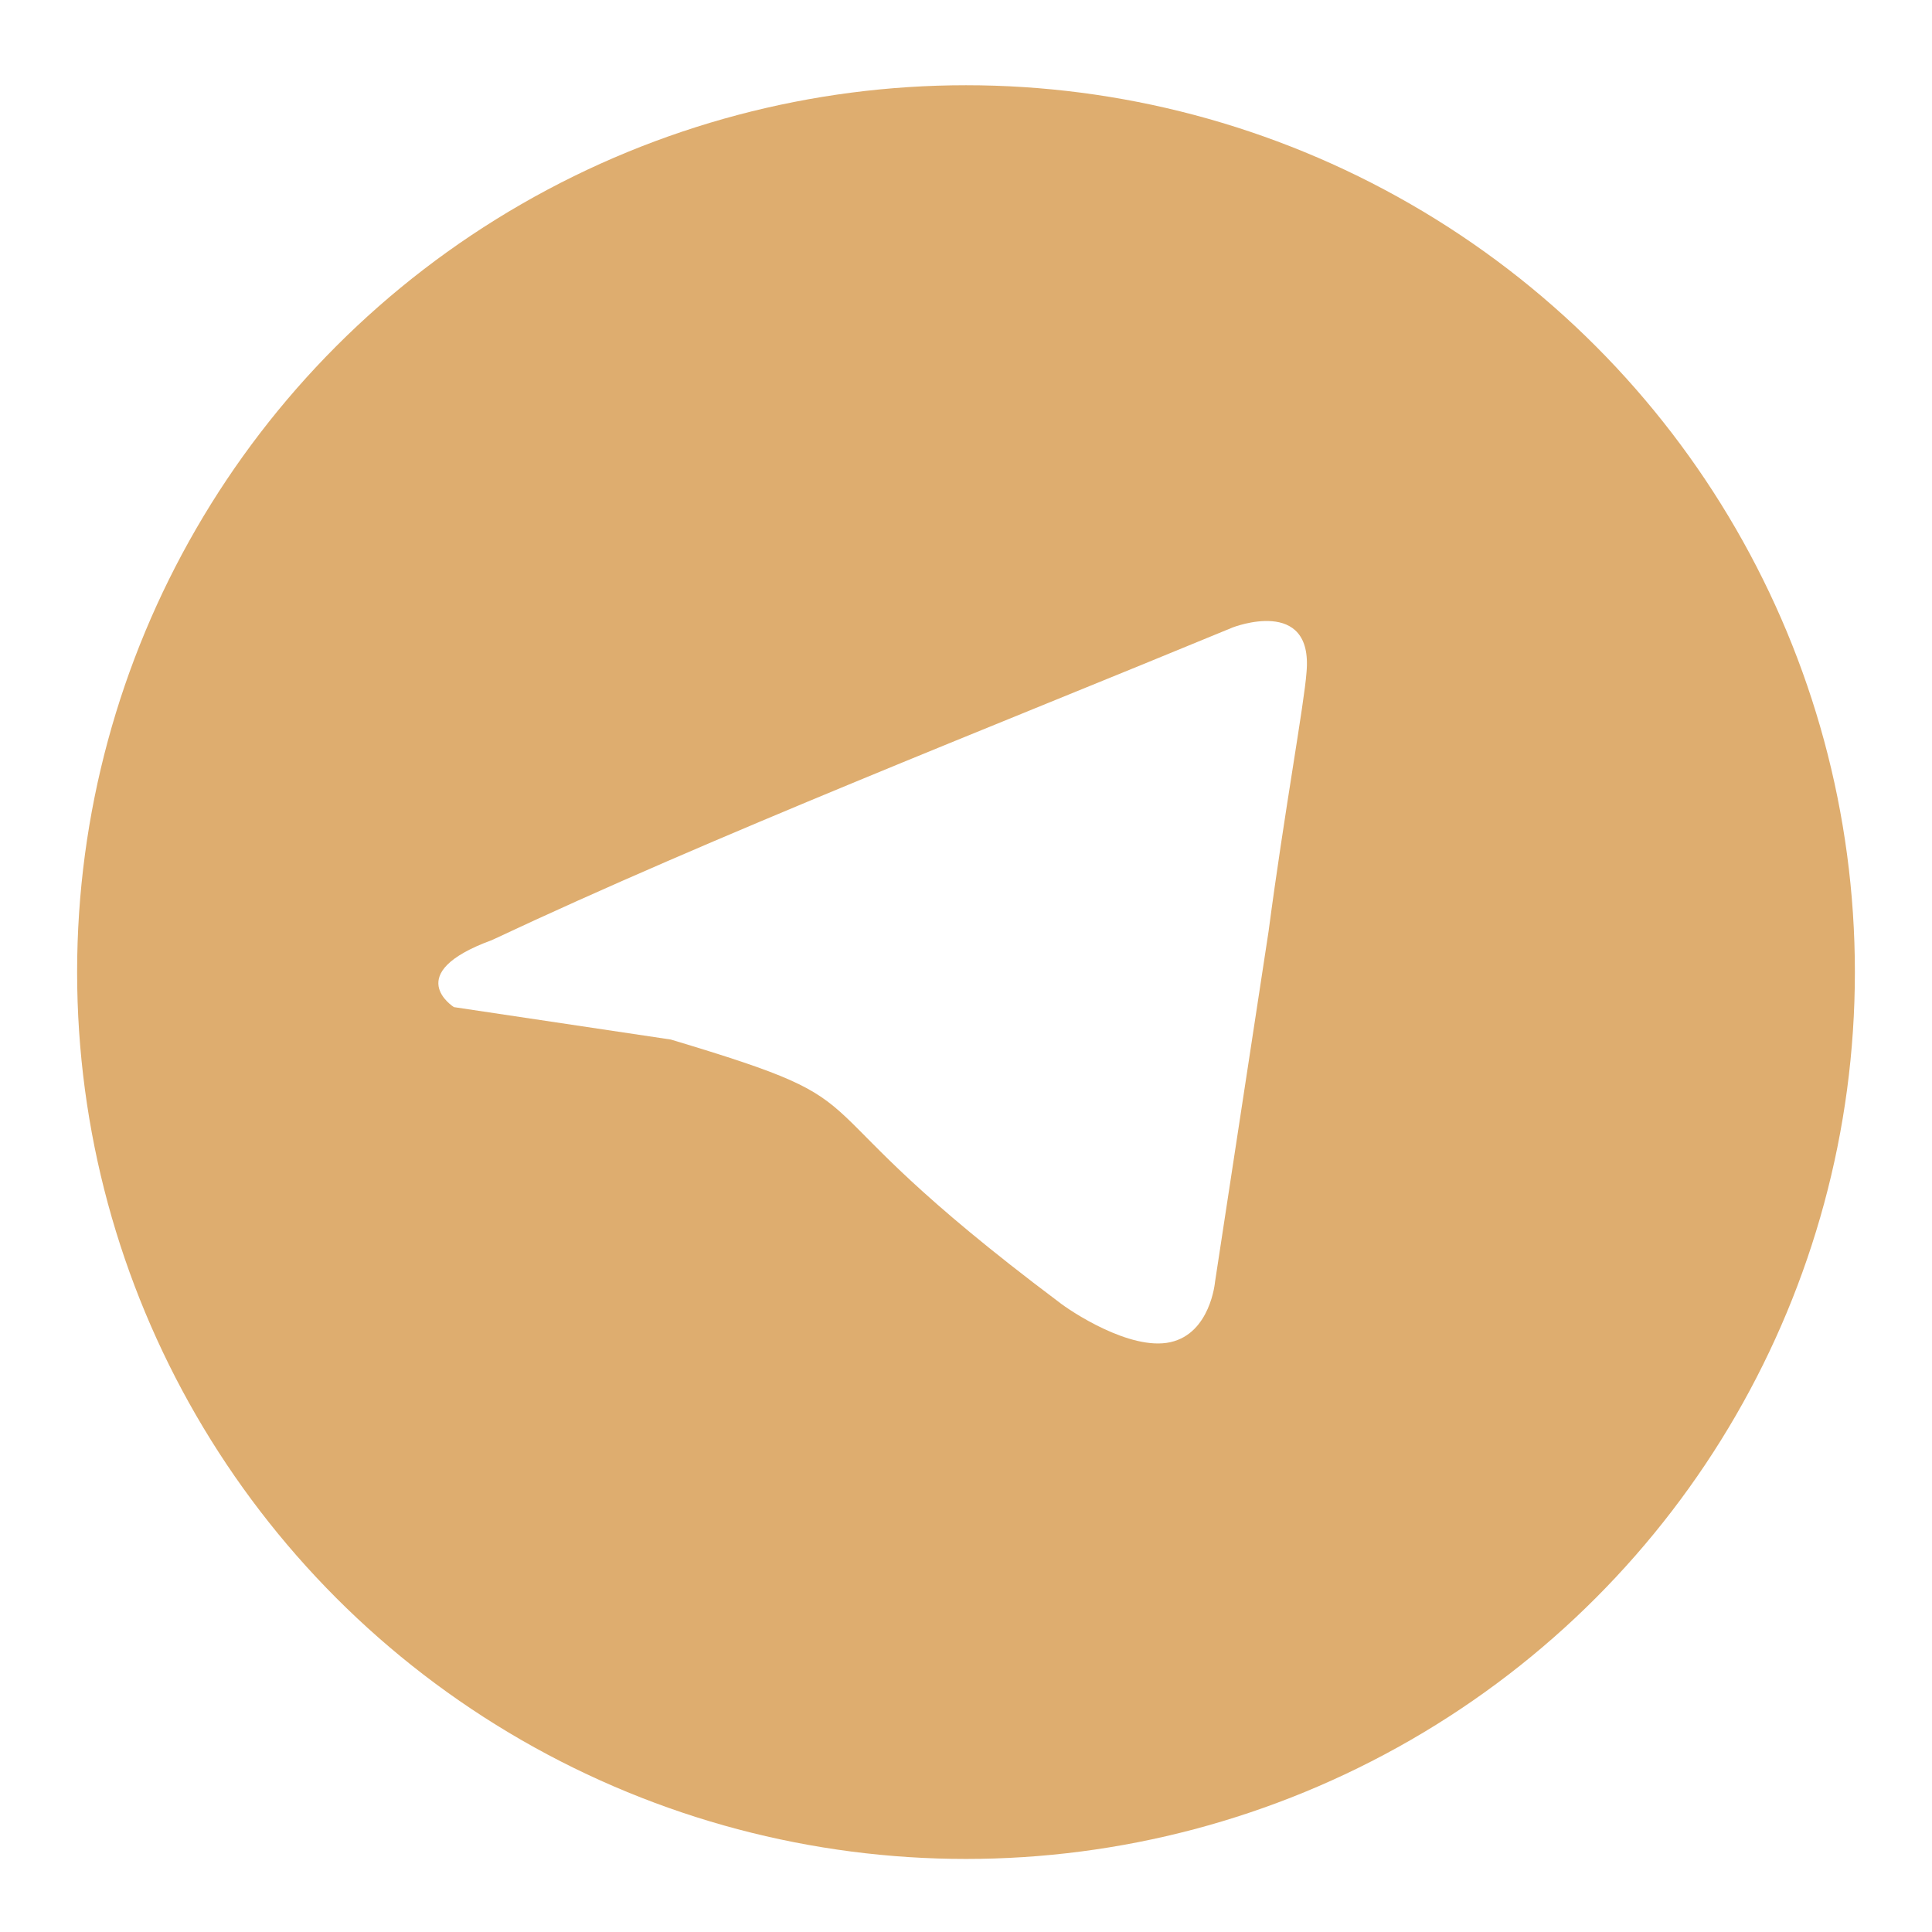 <svg width="476" height="476" viewBox="0 0 476 476" fill="none" xmlns="http://www.w3.org/2000/svg">
<g filter="url(#filter0_d_51_2)">
<ellipse cx="238" cy="235.5" rx="219" ry="218.5" fill="#DEAD6F"/>
<path d="M303.756 150.571C303.756 150.571 323.552 142.867 321.902 161.578C321.353 169.283 316.404 196.25 312.554 225.419L299.356 311.824C299.356 311.824 298.257 324.481 288.358 326.683C278.46 328.884 263.613 318.978 260.863 316.777C190.424 263.912 222.96 269.438 165.286 252.122L111.839 244.131C111.839 244.131 98.641 235.876 121.187 227.62C176.178 201.754 243.816 175.337 303.756 150.571Z" fill="white"/>
</g>
<defs>
<filter id="filter0_d_51_2" x="-4" y="0" width="484" height="484" filterUnits="userSpaceOnUse" color-interpolation-filters="sRGB">
<feFlood flood-opacity="0" result="BackgroundImageFix"/>
<feColorMatrix in="SourceAlpha" type="matrix" values="0 0 0 0 0 0 0 0 0 0 0 0 0 0 0 0 0 0 127 0" result="hardAlpha"/>
<feOffset dy="4"/>
<feGaussianBlur stdDeviation="2"/>
<feComposite in2="hardAlpha" operator="out"/>
<feColorMatrix type="matrix" values="0 0 0 0 0 0 0 0 0 0 0 0 0 0 0 0 0 0 0.25 0"/>
<feBlend mode="normal" in2="BackgroundImageFix" result="effect1_dropShadow_51_2"/>
<feBlend mode="normal" in="SourceGraphic" in2="effect1_dropShadow_51_2" result="shape"/>
</filter>
</defs>
</svg>
